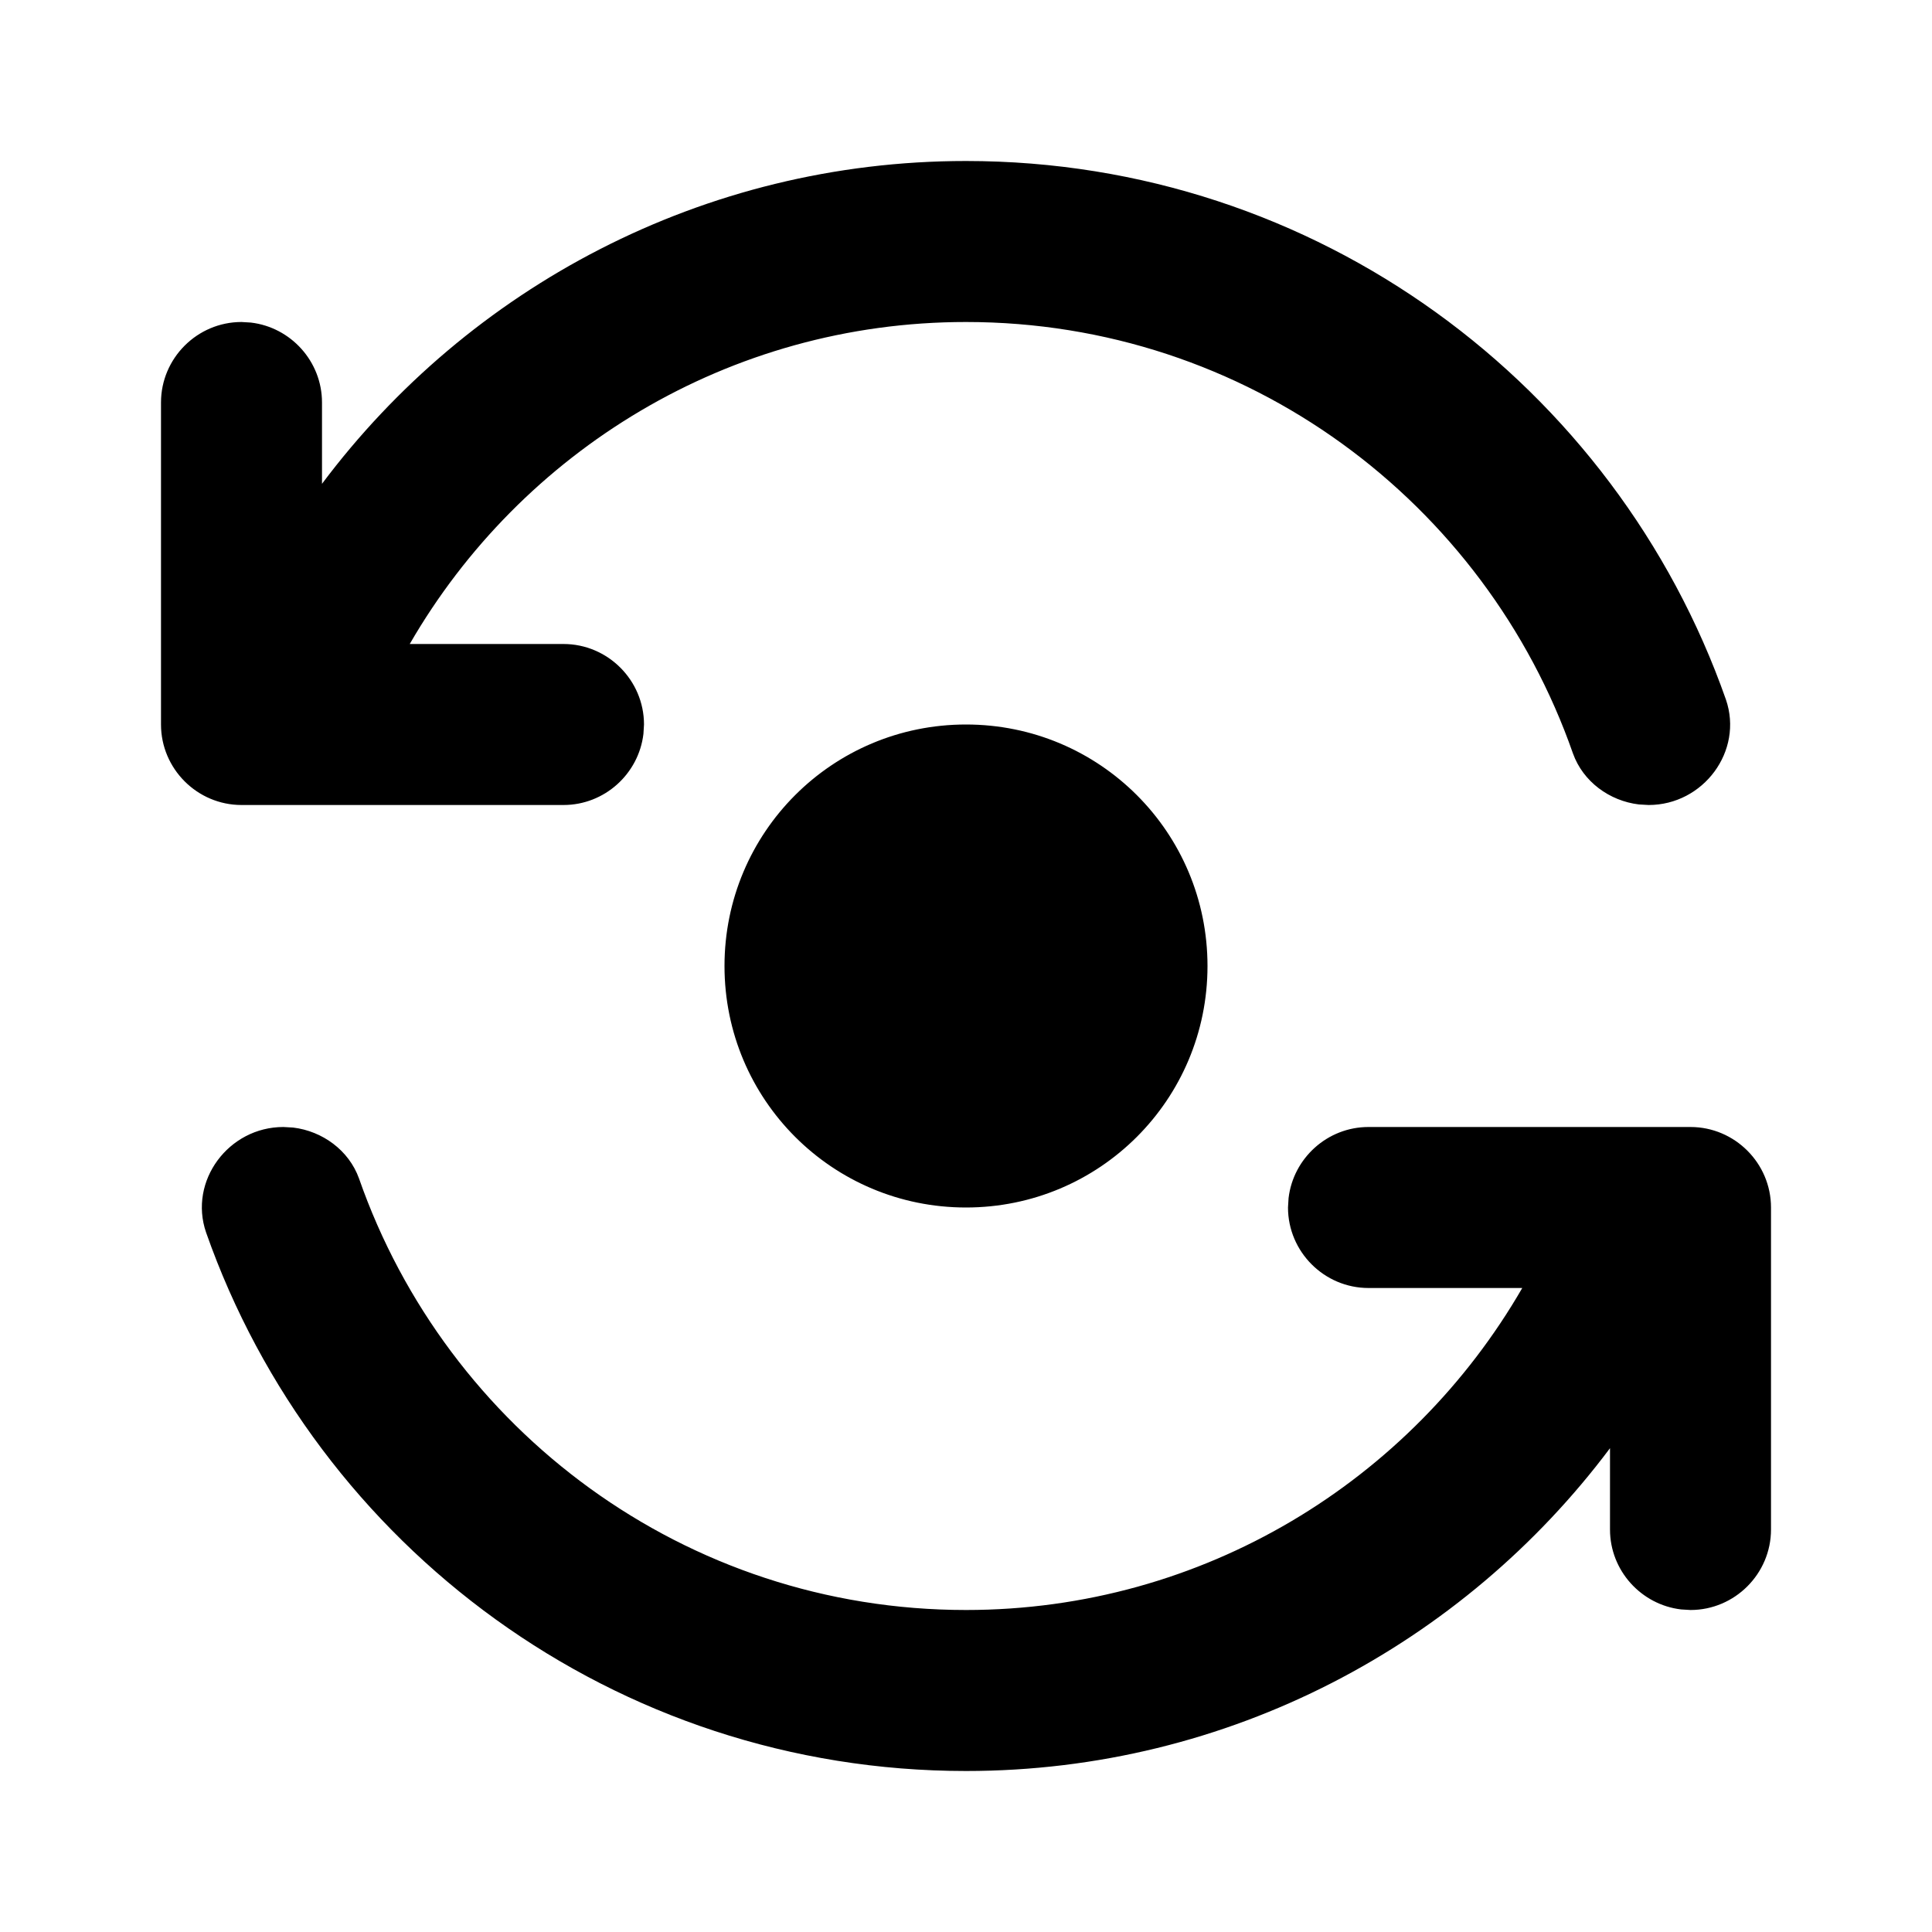 <?xml version="1.0" encoding="UTF-8"?>
<svg width="24px" height="24px" viewBox="0 0 24 24" version="1.1" xmlns="http://www.w3.org/2000/svg" xmlns:xlink="http://www.w3.org/1999/xlink">
    <title>flip_camera_android</title>
    <defs>
        <path d="M21,14 C21.55,14 22,14.45 22,15 L22,15 L22,19 C22,19.55 21.55,20 21,20 L21,20 L20.884,19.993 C20.388,19.935 20,19.511 20,19 L20,19 L20,17.99 C18.18,20.42 15.27,22 12,22 C7.64,22 3.93,19.21 2.56,15.31 C2.34,14.67 2.84,14 3.52,14 L3.52,14 L3.642,14.007 C4.005,14.051 4.334,14.289 4.46,14.64 C5.55,17.76 8.51,20 12,20 C14.95,20 17.53,18.39 18.91,16 L18.91,16 L17,16 C16.45,16 16,15.55 16,15 L16,15 L16.007,14.884 C16.065,14.388 16.489,14 17,14 L17,14 Z M12,9 C13.66,9 15,10.34 15,12 C15,13.66 13.66,15 12,15 C10.34,15 9,13.66 9,12 C9,10.34 10.34,9 12,9 Z M12,2 C16.36,2 20.07,4.79 21.44,8.69 C21.66,9.33 21.16,10 20.48,10 L20.48,10 L20.358,9.993 C19.994,9.949 19.666,9.711 19.54,9.36 C18.45,6.24 15.49,4 12,4 C9.05,4 6.47,5.61 5.09,8 L5.09,8 L7,8 C7.55,8 8,8.45 8,9 L8,9 L7.993,9.116 C7.935,9.612 7.511,10 7,10 L7,10 L3,10 C2.45,10 2,9.55 2,9 L2,9 L2,5 C2,4.45 2.45,4 3,4 L3,4 L3.116,4.007 C3.612,4.065 4,4.489 4,5 L4,5 L4,6.01 C5.82,3.58 8.73,2 12,2 Z" id="path-1"></path>
    </defs>
    <g id="flip_camera_android" stroke="none" stroke-width="1" fill="none" fill-rule="evenodd">
        <mask id="mask-2" fill="white">
            <use xlink:href="#path-1"></use>
        </mask>
        <use id="Combined-Shape" fill="#000000" xlink:href="#path-1"></use>
    </g>
</svg>